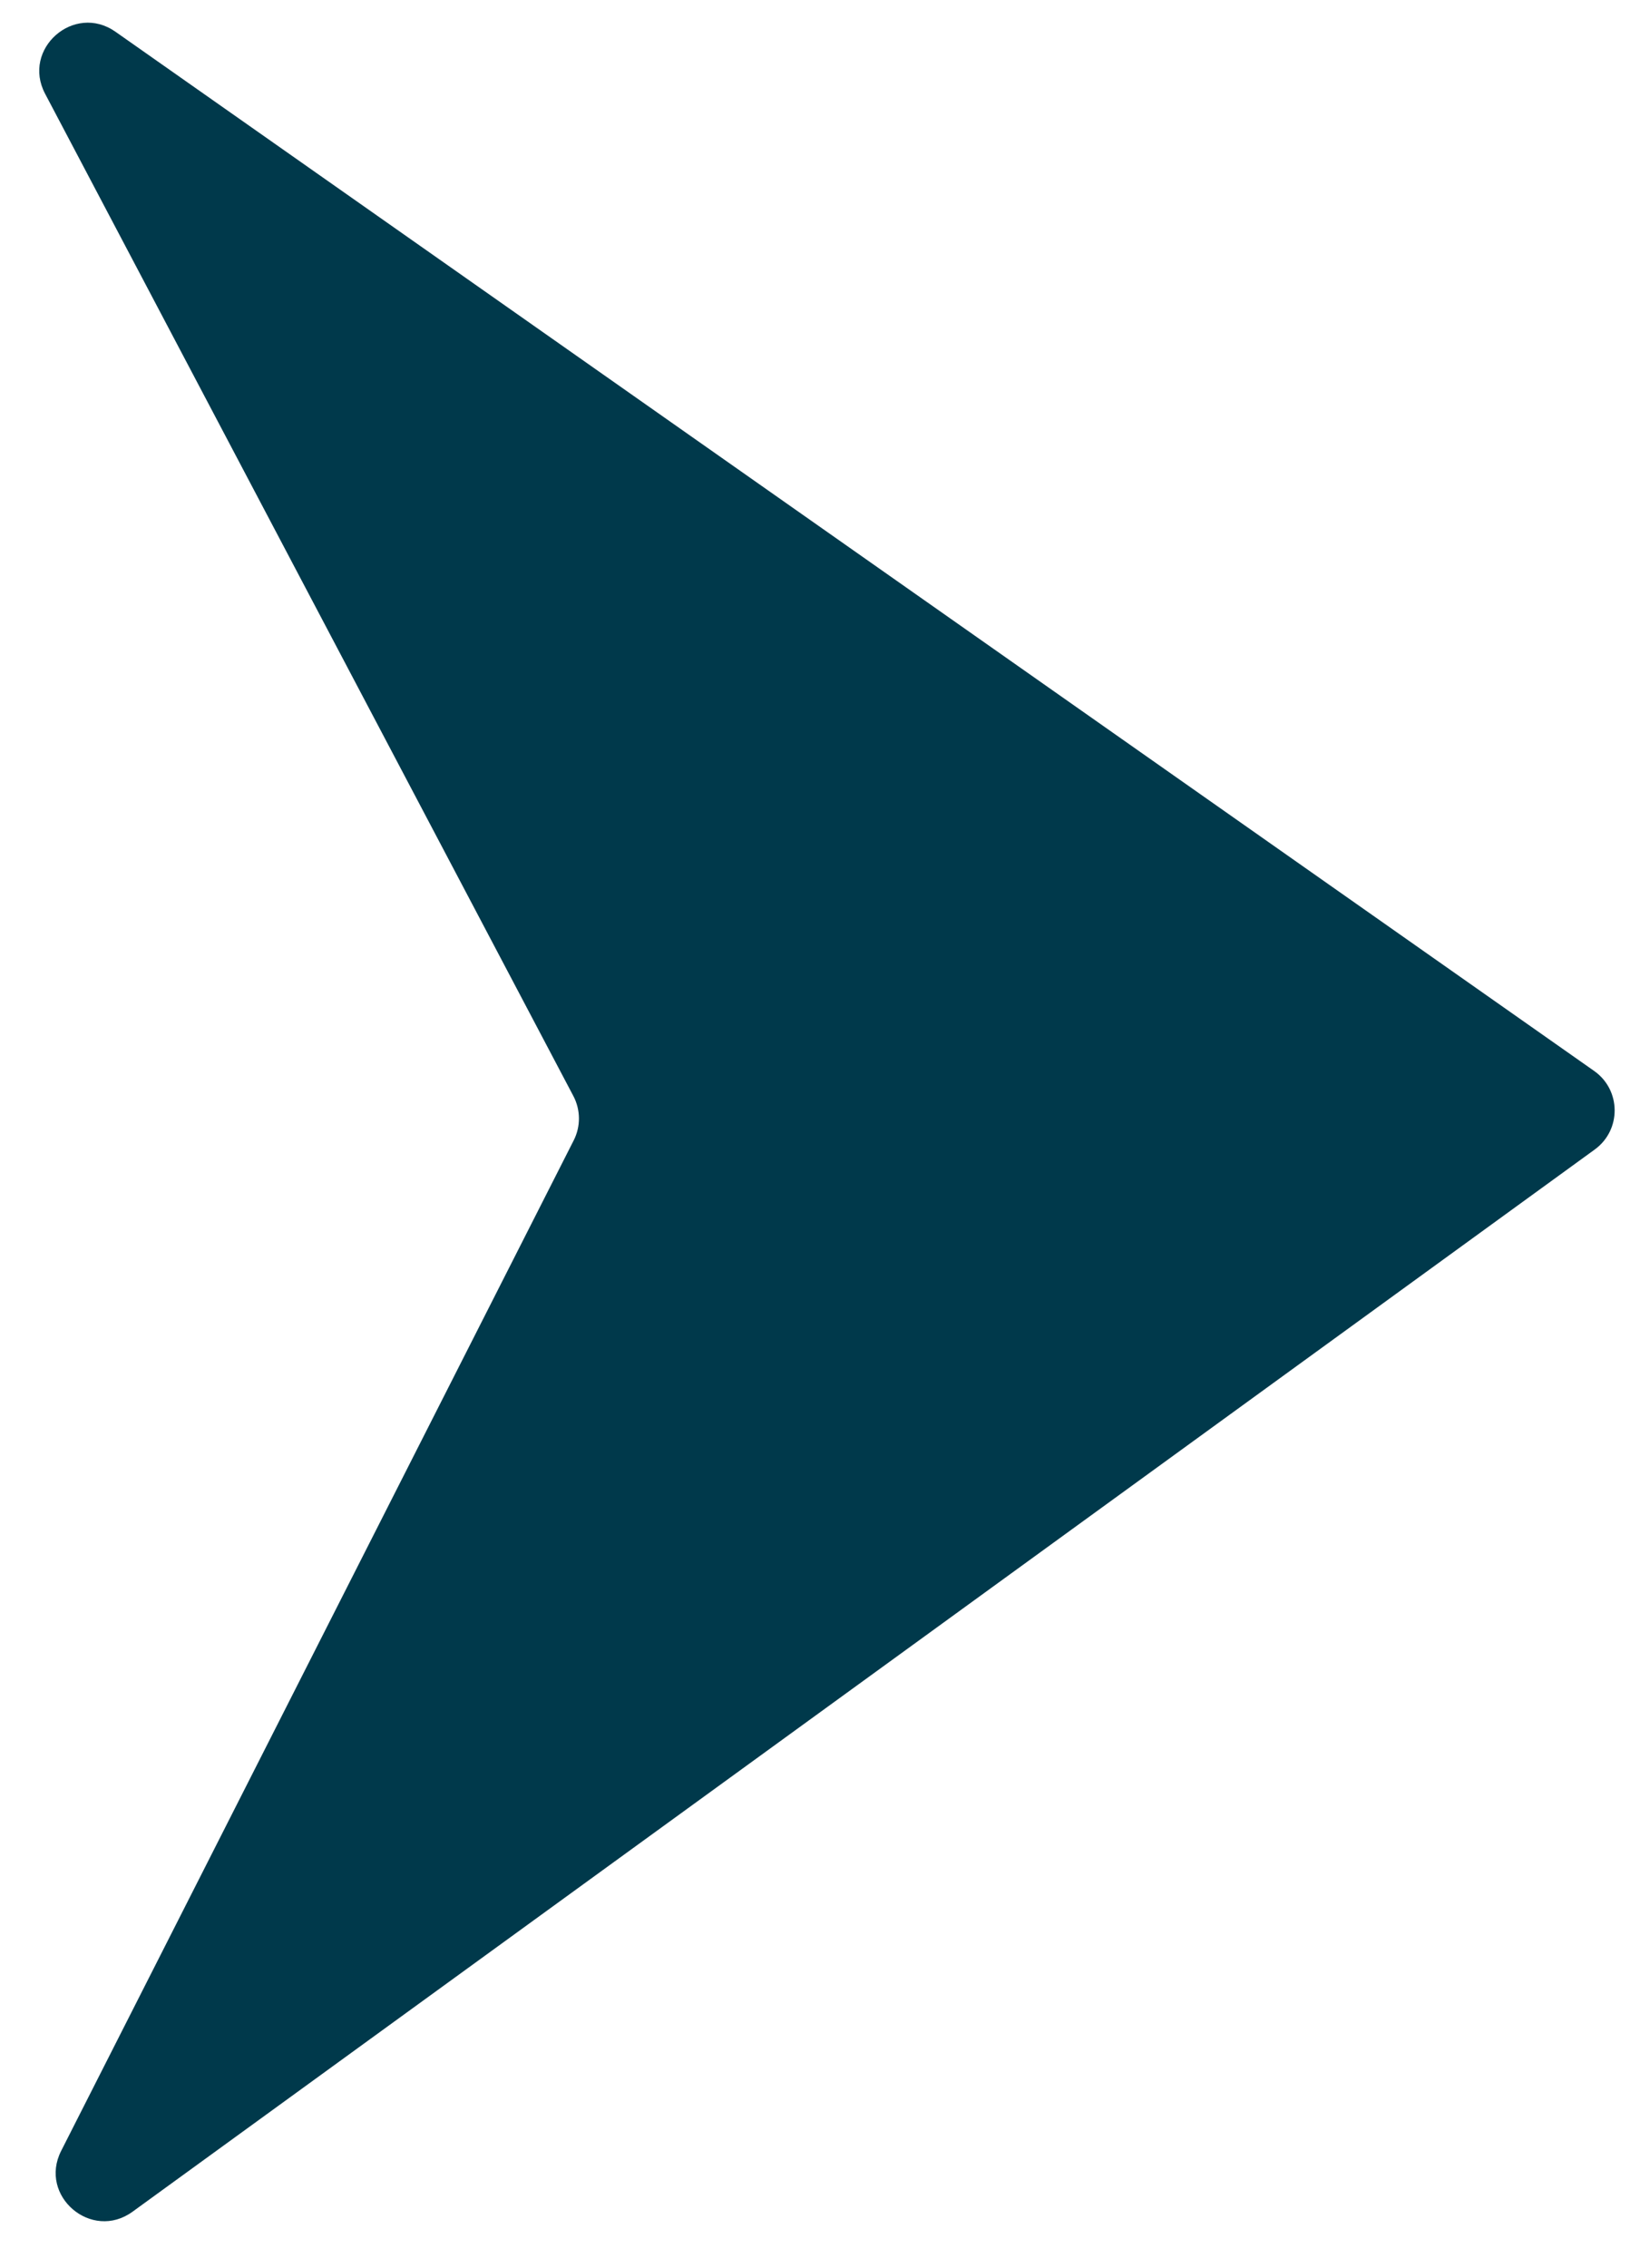 <svg width="34" height="47" viewBox="0 0 34 47" fill="none" xmlns="http://www.w3.org/2000/svg">
<path d="M33.049 22.194C33.611 22.589 33.617 23.419 33.062 23.822L2.748 45.835C1.898 46.452 0.793 45.51 1.268 44.574L11.894 23.633C12.041 23.344 12.038 23.001 11.887 22.714L0.935 1.943C0.445 1.014 1.535 0.055 2.394 0.658L33.049 22.194Z" fill="#00394B"/>
</svg>
